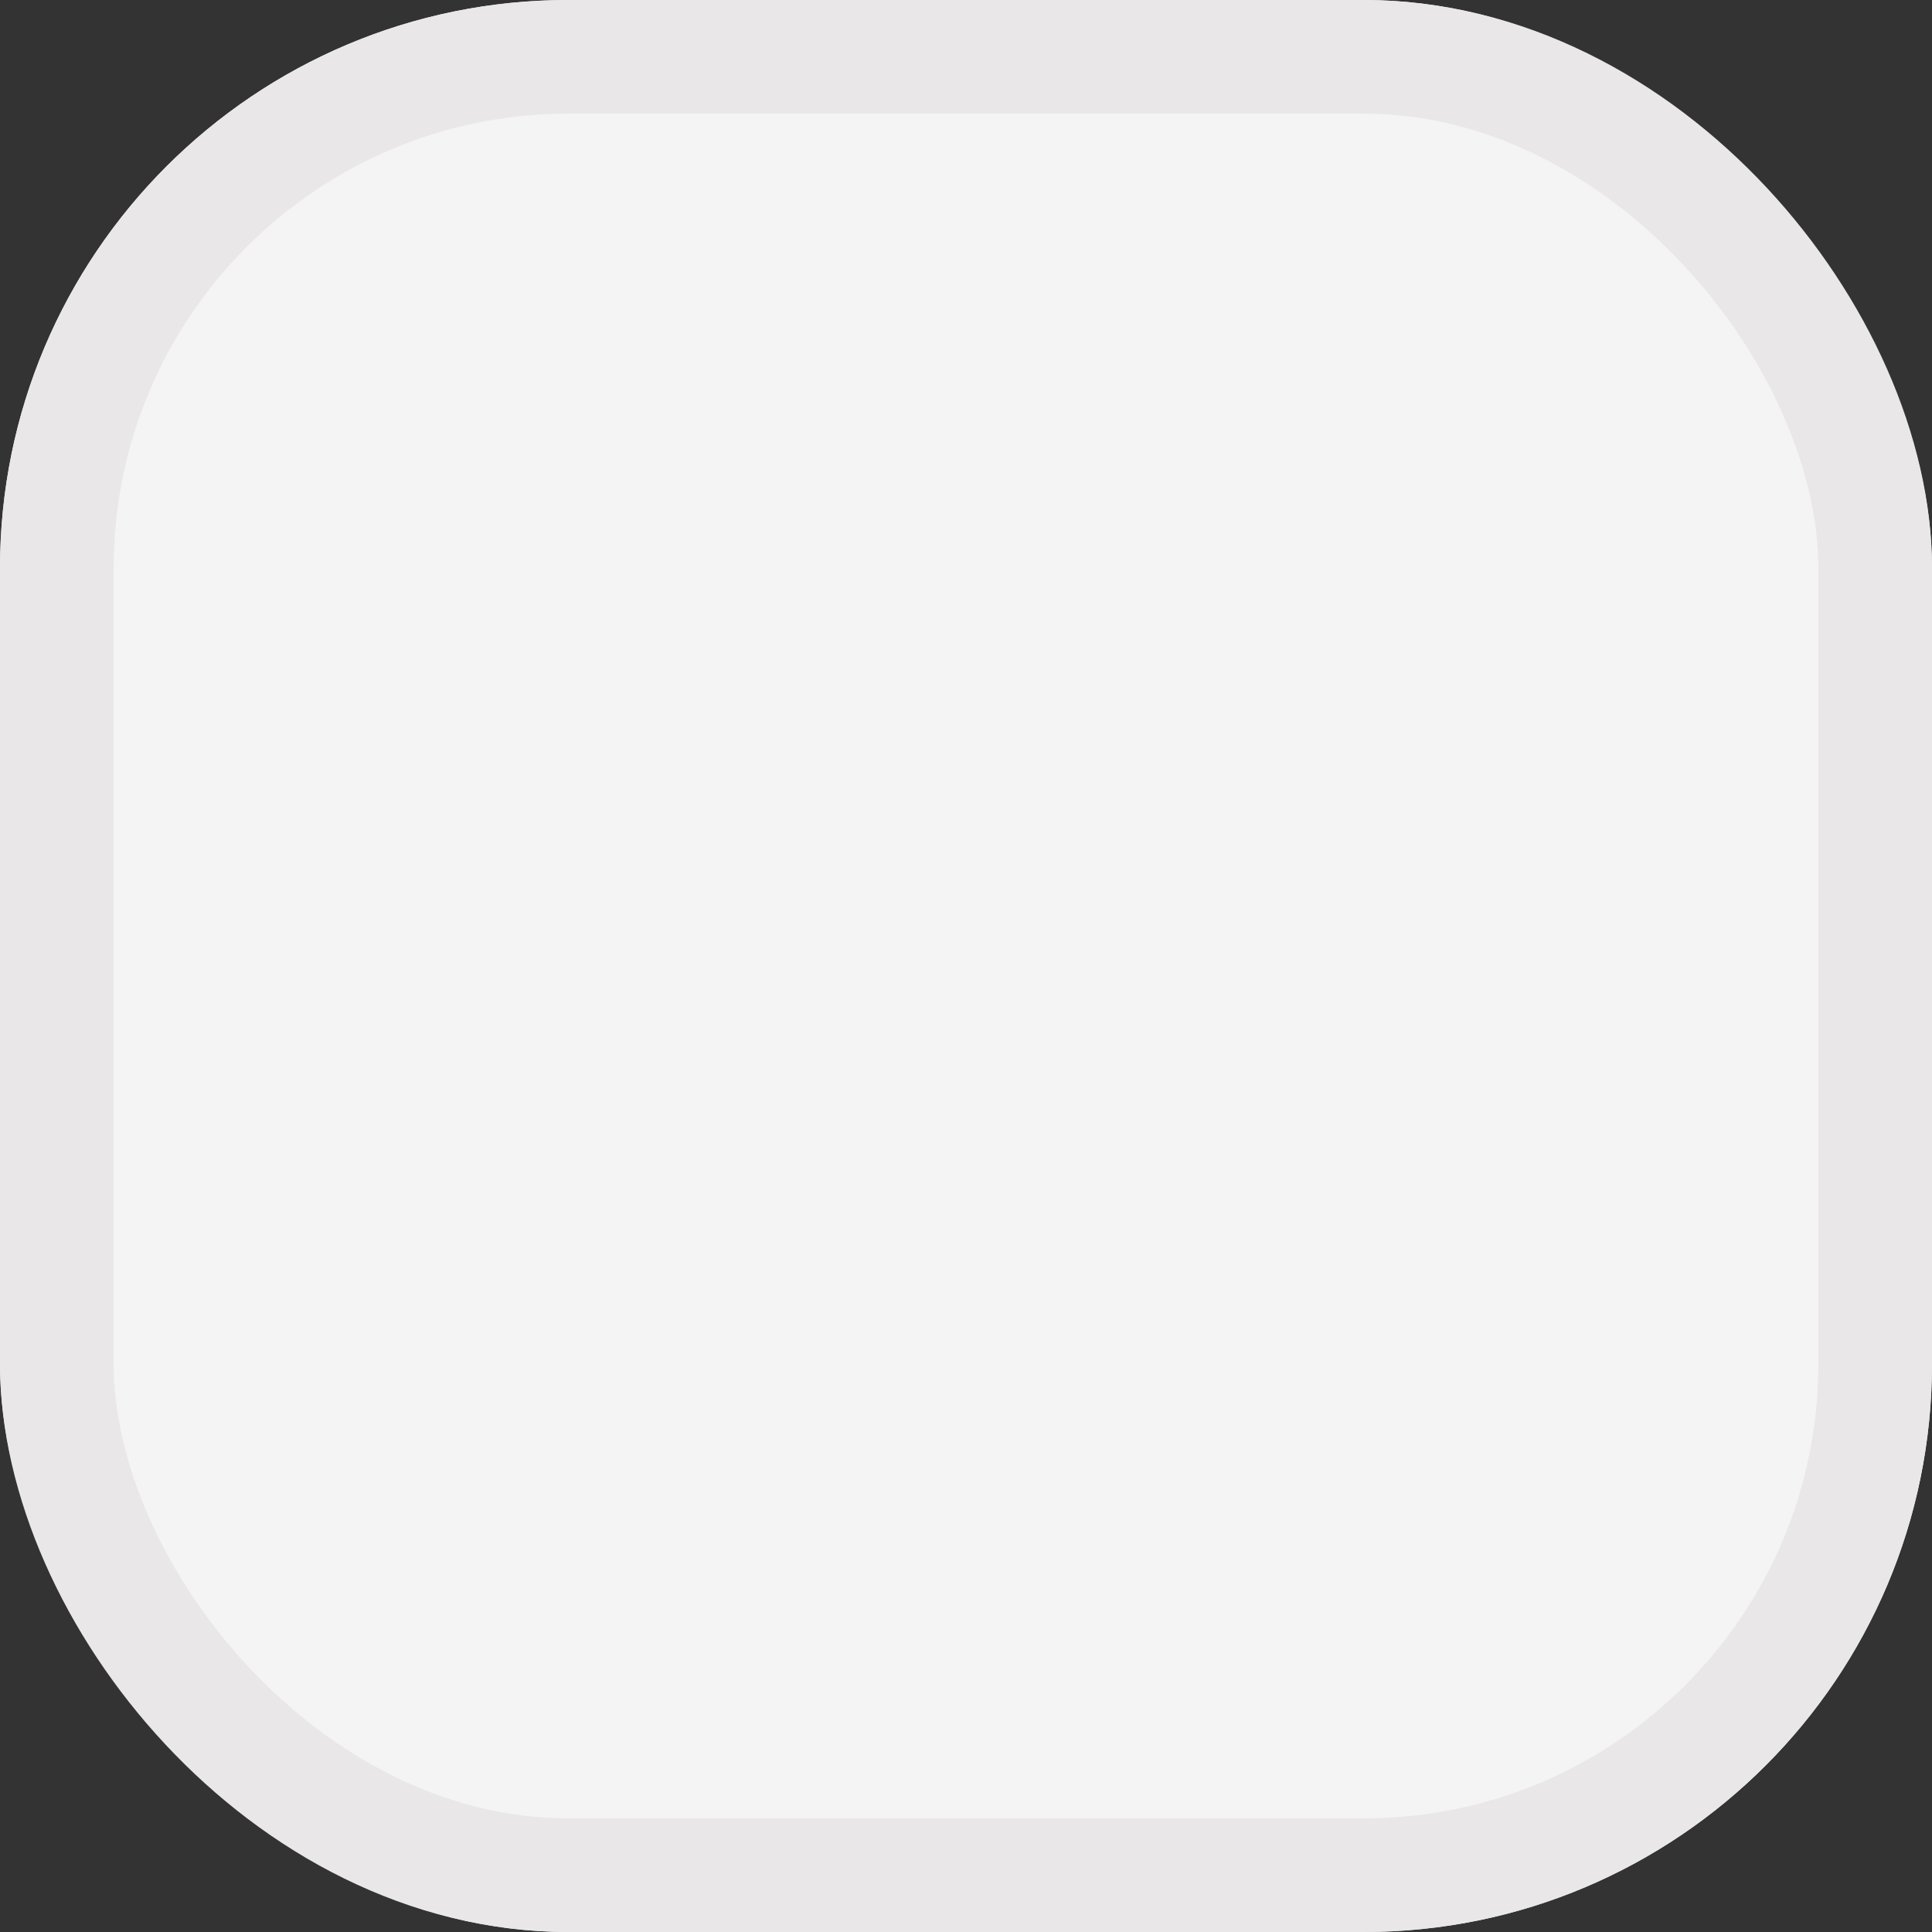<svg xmlns="http://www.w3.org/2000/svg" width="34" height="34" viewBox="0 0 34 34">
  <rect x="0" y="0" width="34" height="34" fill="#333333" stroke="none"/>
  <g id="Rectángulo_15698" data-name="Rectángulo 15698" fill="#f5f4f5" stroke="#e9e7e8" stroke-width="2">
    <rect width="34" height="34" rx="10" stroke="none"/>
    <rect x="1" y="1" width="32" height="32" rx="9" fill="none"/>
  </g>
</svg>
